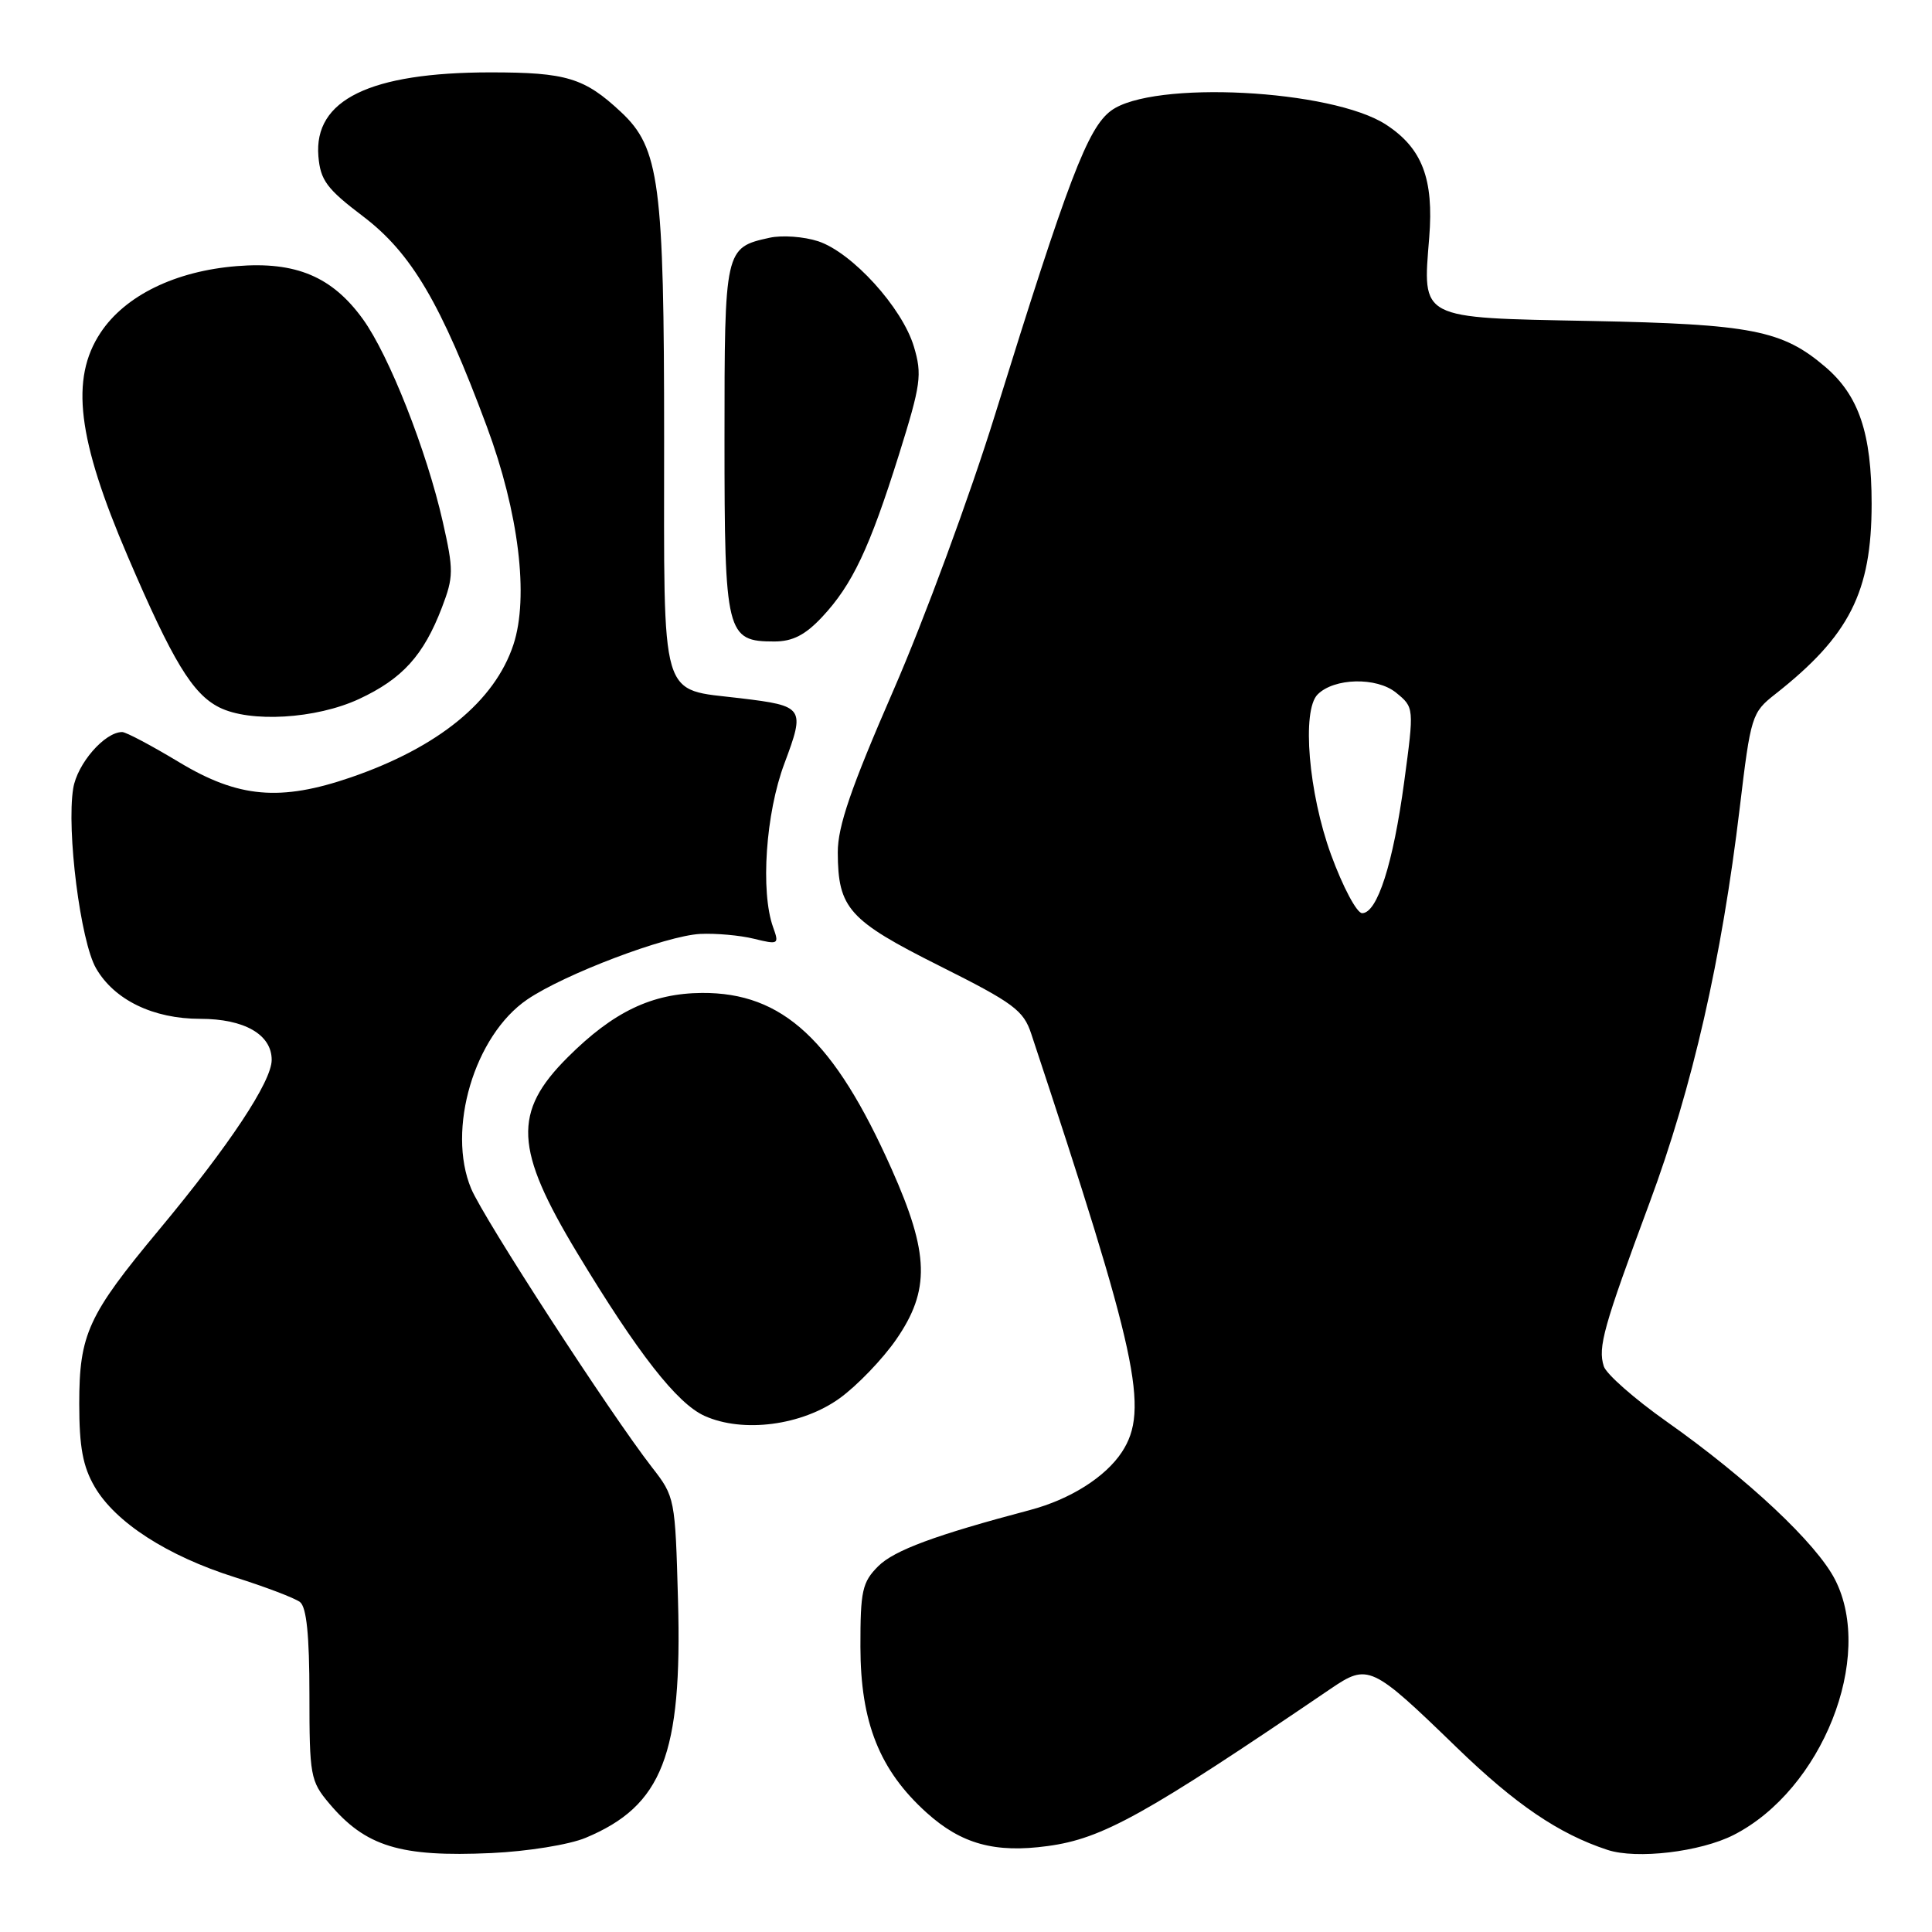 <?xml version="1.0" encoding="UTF-8" standalone="no"?>
<!DOCTYPE svg PUBLIC "-//W3C//DTD SVG 1.1//EN" "http://www.w3.org/Graphics/SVG/1.1/DTD/svg11.dtd" >
<svg xmlns="http://www.w3.org/2000/svg" xmlns:xlink="http://www.w3.org/1999/xlink" version="1.1" viewBox="0 0 256 256">
 <g >
 <path fill="currentColor"
d=" M 77.60 243.52 C 87.77 239.28 90.41 232.49 89.84 212.06 C 89.47 198.57 89.43 198.32 86.40 194.44 C 80.82 187.25 64.11 161.50 62.43 157.50 C 59.16 149.67 62.86 137.21 69.86 132.44 C 74.79 129.08 88.22 123.99 92.78 123.75 C 94.83 123.65 98.03 123.93 99.90 124.39 C 103.16 125.19 103.26 125.13 102.44 122.86 C 100.75 118.14 101.46 107.75 103.94 101.16 C 106.71 93.76 106.55 93.54 98.10 92.52 C 87.31 91.21 88.00 93.55 88.00 58.16 C 88.00 24.25 87.39 19.60 82.27 14.83 C 77.44 10.32 75.05 9.59 65.00 9.59 C 49.00 9.60 41.56 13.23 42.19 20.72 C 42.46 23.89 43.30 25.03 48.11 28.67 C 54.52 33.54 58.43 40.17 64.50 56.50 C 68.74 67.90 70.11 79.11 68.03 85.42 C 65.55 92.92 58.10 99.01 46.51 103.00 C 37.14 106.22 31.59 105.73 23.74 101.00 C 20.09 98.80 16.70 97.00 16.19 97.00 C 13.87 97.00 10.23 101.19 9.70 104.47 C 8.80 110.03 10.66 124.74 12.73 128.31 C 15.15 132.50 20.30 135.00 26.53 135.00 C 32.38 135.00 36.00 137.08 36.00 140.44 C 36.00 143.30 30.40 151.75 21.07 162.96 C 11.66 174.26 10.50 176.79 10.50 186.00 C 10.50 191.74 10.98 194.32 12.54 197.00 C 15.29 201.73 22.18 206.17 31.11 208.99 C 35.17 210.27 39.06 211.75 39.75 212.28 C 40.62 212.95 41.00 216.69 41.00 224.55 C 41.00 235.27 41.13 236.01 43.61 238.95 C 48.43 244.68 53.02 246.09 65.10 245.54 C 69.90 245.32 75.43 244.43 77.60 243.52 Z  M 229.72 243.14 C 241.43 237.17 248.41 219.61 243.16 209.32 C 240.71 204.51 231.56 195.93 220.80 188.34 C 216.57 185.35 212.84 182.07 212.51 181.04 C 211.71 178.51 212.46 175.84 218.58 159.36 C 224.27 144.03 228.13 127.09 230.53 107.00 C 231.98 94.88 232.12 94.42 235.20 92.00 C 245.06 84.25 248.00 78.46 248.00 66.76 C 248.00 57.43 246.31 52.42 241.88 48.63 C 236.18 43.75 232.09 42.95 210.77 42.53 C 187.91 42.09 188.50 42.39 189.38 31.46 C 190.00 23.71 188.45 19.65 183.68 16.53 C 176.51 11.83 152.71 10.61 147.23 14.66 C 144.13 16.94 141.54 23.74 131.84 54.97 C 128.52 65.68 122.47 82.09 118.40 91.43 C 112.75 104.41 111.00 109.49 111.01 112.96 C 111.04 120.37 112.45 121.95 124.52 128.00 C 134.32 132.91 135.62 133.87 136.65 137.00 C 150.76 179.57 152.32 186.80 148.66 192.40 C 146.48 195.72 141.79 198.68 136.50 200.08 C 123.92 203.41 118.49 205.42 116.37 207.53 C 114.25 209.65 114.00 210.80 114.01 218.20 C 114.02 228.24 116.55 234.57 122.78 240.19 C 127.38 244.34 131.83 245.57 138.83 244.61 C 146.09 243.63 151.70 240.51 176.29 223.79 C 181.28 220.40 181.72 220.60 193.00 231.53 C 200.82 239.11 206.55 243.00 213.00 245.12 C 216.86 246.39 225.31 245.39 229.72 243.14 Z  M 111.27 185.27 C 113.60 183.58 116.96 180.08 118.75 177.49 C 123.27 170.95 123.14 166.12 118.15 154.92 C 110.54 137.83 103.73 131.50 93.01 131.57 C 86.37 131.62 81.27 134.06 75.22 140.10 C 67.93 147.37 68.17 152.24 76.47 166.00 C 84.51 179.32 89.69 185.95 93.35 187.61 C 98.45 189.91 106.26 188.89 111.27 185.27 Z  M 47.58 92.62 C 53.33 89.94 56.13 86.84 58.56 80.49 C 60.11 76.43 60.12 75.55 58.67 69.14 C 56.54 59.72 51.55 47.07 48.08 42.28 C 44.01 36.65 39.20 34.63 31.40 35.26 C 23.24 35.91 16.58 39.16 13.32 44.09 C 9.28 50.19 10.26 58.19 16.93 73.73 C 22.88 87.62 25.50 91.93 29.03 93.72 C 33.12 95.79 41.88 95.27 47.58 92.62 Z  M 108.94 81.75 C 112.94 77.47 115.22 72.65 119.11 60.26 C 122.03 50.92 122.21 49.65 121.09 45.91 C 119.54 40.75 112.91 33.46 108.42 31.97 C 106.53 31.35 103.64 31.14 101.99 31.50 C 96.03 32.81 96.00 32.96 96.00 58.24 C 96.00 84.04 96.24 85.00 102.60 85.00 C 105.03 85.00 106.70 84.14 108.94 81.75 Z  M 176.37 113.25 C 173.39 105.09 172.47 94.14 174.59 92.02 C 176.77 89.82 182.40 89.69 184.97 91.77 C 187.39 93.74 187.39 93.74 186.06 103.62 C 184.60 114.43 182.50 121.00 180.49 121.00 C 179.78 121.00 177.93 117.51 176.37 113.25 Z "/>
</g>
</svg>